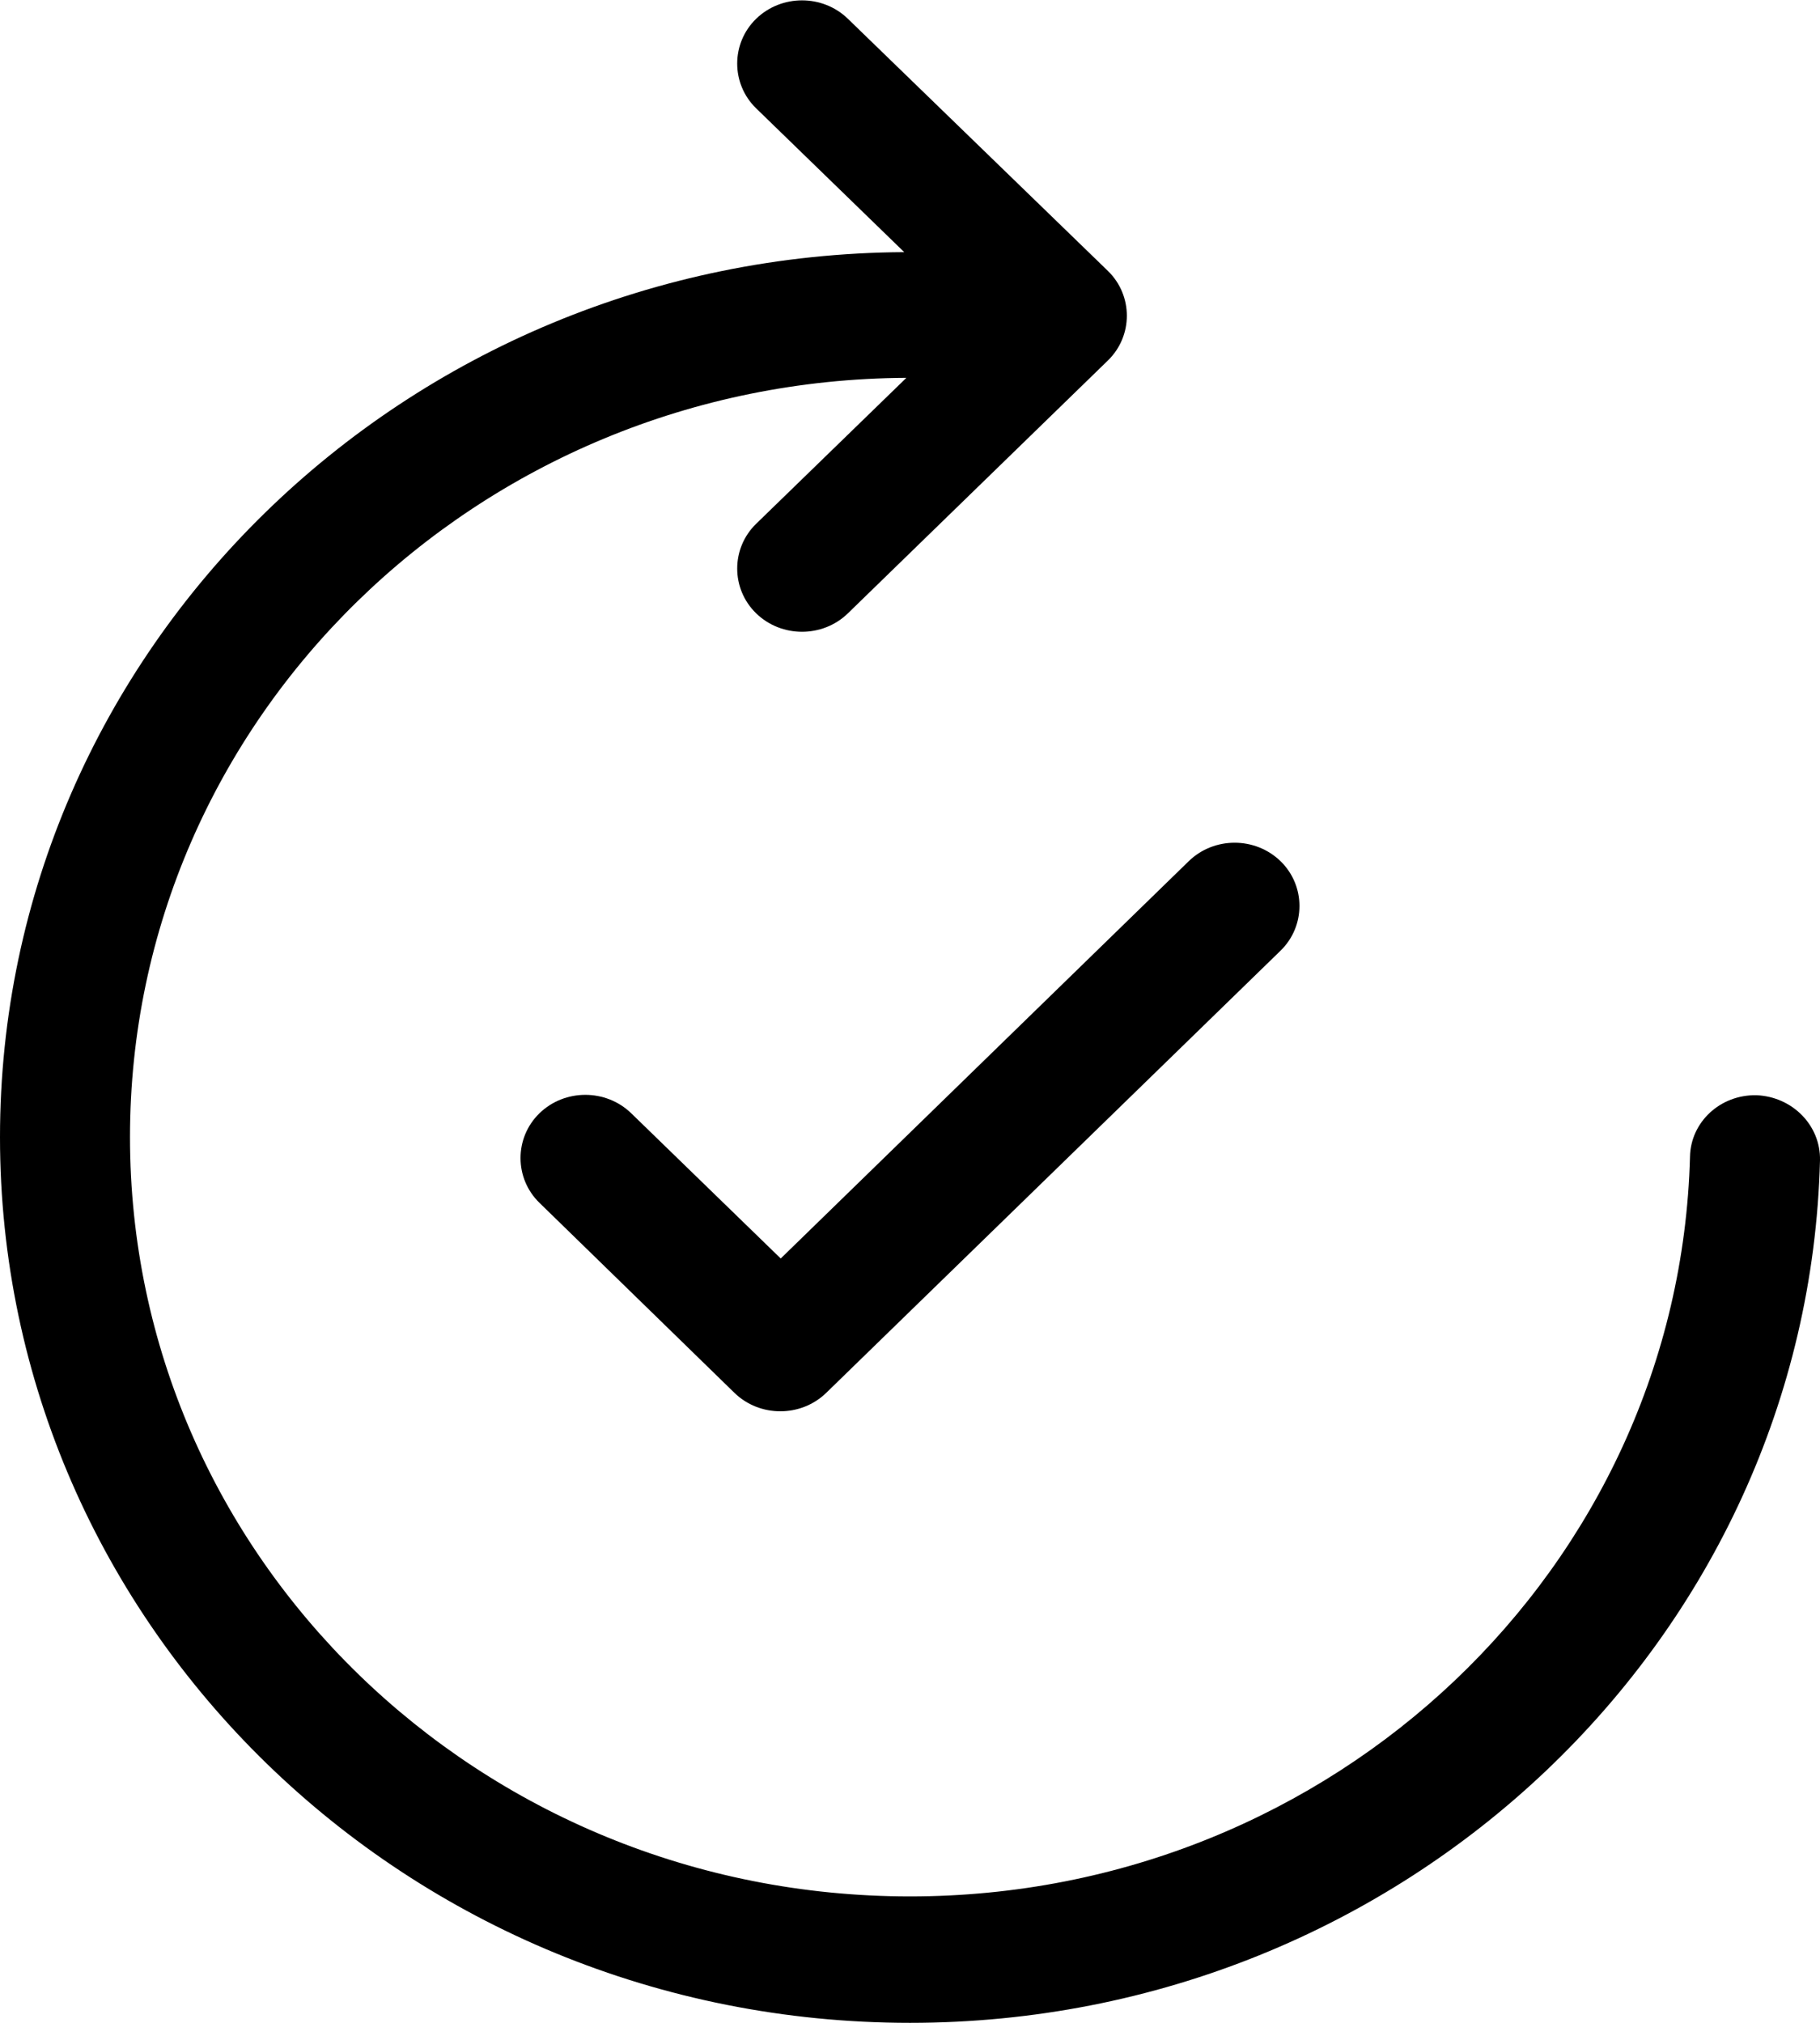 <?xml version="1.0" encoding="UTF-8" standalone="no"?>
<!-- Uploaded to: SVG Repo, www.svgrepo.com, Generator: SVG Repo Mixer Tools -->

<svg
   width="72"
   height="80"
   viewBox="0 0 2.52 2.8"
   fill="none"
   version="1.1"
   id="svg2"
   sodipodi:docname="reset.svg"
   inkscape:export-filename="approvals-dark.svg"
   inkscape:export-xdpi="4.8000002"
   inkscape:export-ydpi="4.8000002"
   inkscape:version="1.4.2 (ebf0e94, 2025-05-08)"
   xmlns:inkscape="http://www.inkscape.org/namespaces/inkscape"
   xmlns:sodipodi="http://sodipodi.sourceforge.net/DTD/sodipodi-0.dtd"
   xmlns="http://www.w3.org/2000/svg"
   xmlns:svg="http://www.w3.org/2000/svg">
  <defs
     id="defs2" />
  <sodipodi:namedview
     id="namedview2"
     pagecolor="#ffffff"
     bordercolor="#000000"
     borderopacity="0.25"
     inkscape:showpageshadow="2"
     inkscape:pageopacity="0.0"
     inkscape:pagecheckerboard="0"
     inkscape:deskcolor="#d1d1d1"
     inkscape:zoom="5.2460299"
     inkscape:cx="37.361587"
     inkscape:cy="-3.5264763"
     inkscape:window-width="1920"
     inkscape:window-height="1171"
     inkscape:window-x="0"
     inkscape:window-y="0"
     inkscape:window-maximized="1"
     inkscape:current-layer="svg2">
    <inkscape:page
       x="0"
       y="-1.1030046e-23"
       width="2.52"
       height="2.8"
       id="page2"
       margin="0"
       bleed="0" />
  </sodipodi:namedview>
  <path
     d="m 1.174,0.026 c -0.035,-0.034 -0.092,-0.034 -0.127,-2.561e-5 -0.035,0.034 -0.035,0.09 -2.42e-5,0.124 L 1.252,0.349 C 0.56,0.353 0,0.9 0,1.574 0,2.251 0.564,2.8 1.26,2.8 c 0.685,0 1.243,-0.532 1.26,-1.194 0.001,-0.048 -0.038,-0.088 -0.088,-0.09 -0.05,-0.001 -0.091,0.037 -0.092,0.085 -0.015,0.568 -0.493,1.024 -1.08,1.024 -0.597,0 -1.08,-0.47 -1.08,-1.051 0,-0.579 0.481,-1.048 1.075,-1.051 l -0.208,0.202 c -0.035,0.034 -0.035,0.09 0,0.124 0.035,0.034 0.092,0.034 0.127,0 L 1.534,0.499 c 0.035,-0.034 0.035,-0.09 1.2e-5,-0.124 z"
     fill="#212121"
     id="path1"
     style="stroke-width:0.118;fill:#000000" />
  <path
     d="m 1.773,1.192 c 0.035,0.034 0.035,0.09 -2.4e-5,0.124 l -0.629,0.612 c -0.035,0.034 -0.092,0.034 -0.127,3.51e-5 L 0.747,1.665 c -0.035,-0.034 -0.035,-0.09 -7.32e-5,-0.124 0.035,-0.034 0.092,-0.034 0.127,-8.18e-5 L 1.081,1.742 1.646,1.192 c 0.035,-0.034 0.092,-0.034 0.127,1.18e-5 z"
     fill="#212121"
     id="path2"
     style="stroke-width:0.118;fill:#000000" />
</svg>
